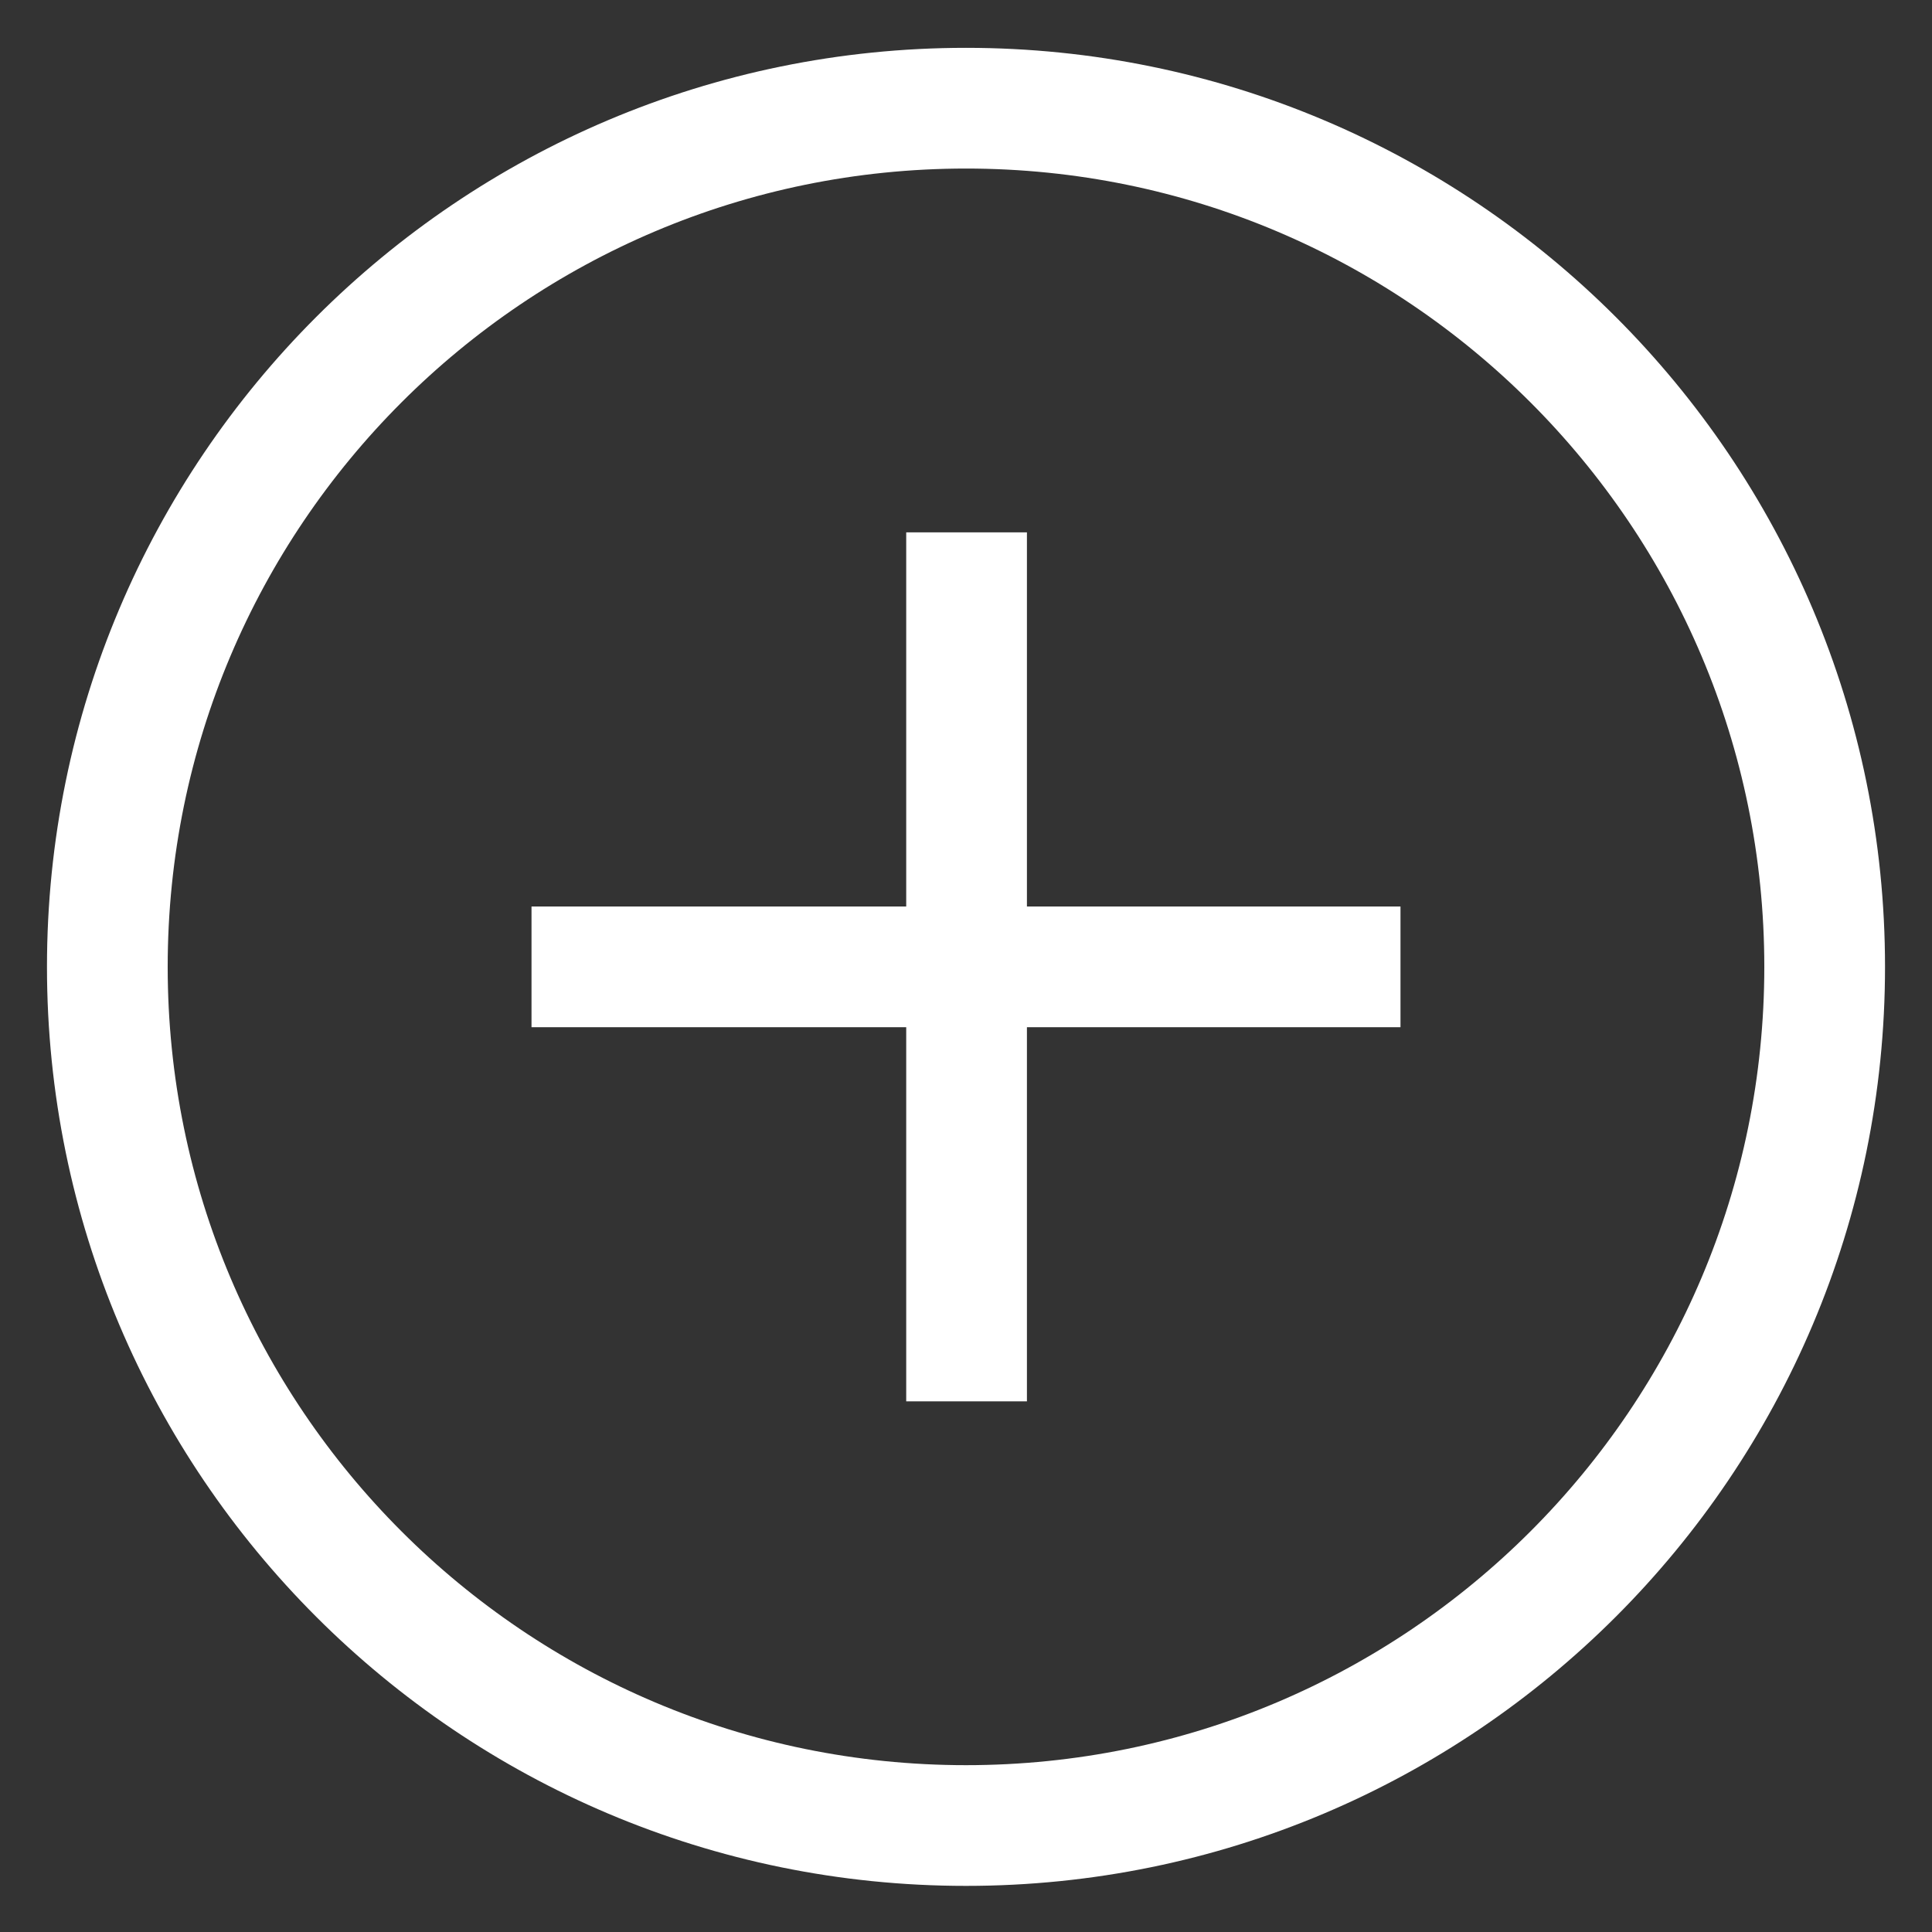 <svg width="27" height="27" viewBox="0 0 27 27" fill="none" xmlns="http://www.w3.org/2000/svg">
<rect x="0" y="0" width="27" height="27" fill="#333333" stroke="none"/>
<path d="M7.428 13.512H13.508M13.508 13.512H19.572M13.508 13.512L13.508 7.44M13.508 13.512V19.584M25.5 13.512C25.5 20.14 20.127 25.512 13.5 25.512C6.873 25.512 1.5 20.14 1.5 13.512C1.5 6.885 6.873 1.512 13.5 1.512C20.127 1.512 25.5 6.885 25.5 13.512Z" stroke="white" stroke-width="1.687"/>
</svg>
